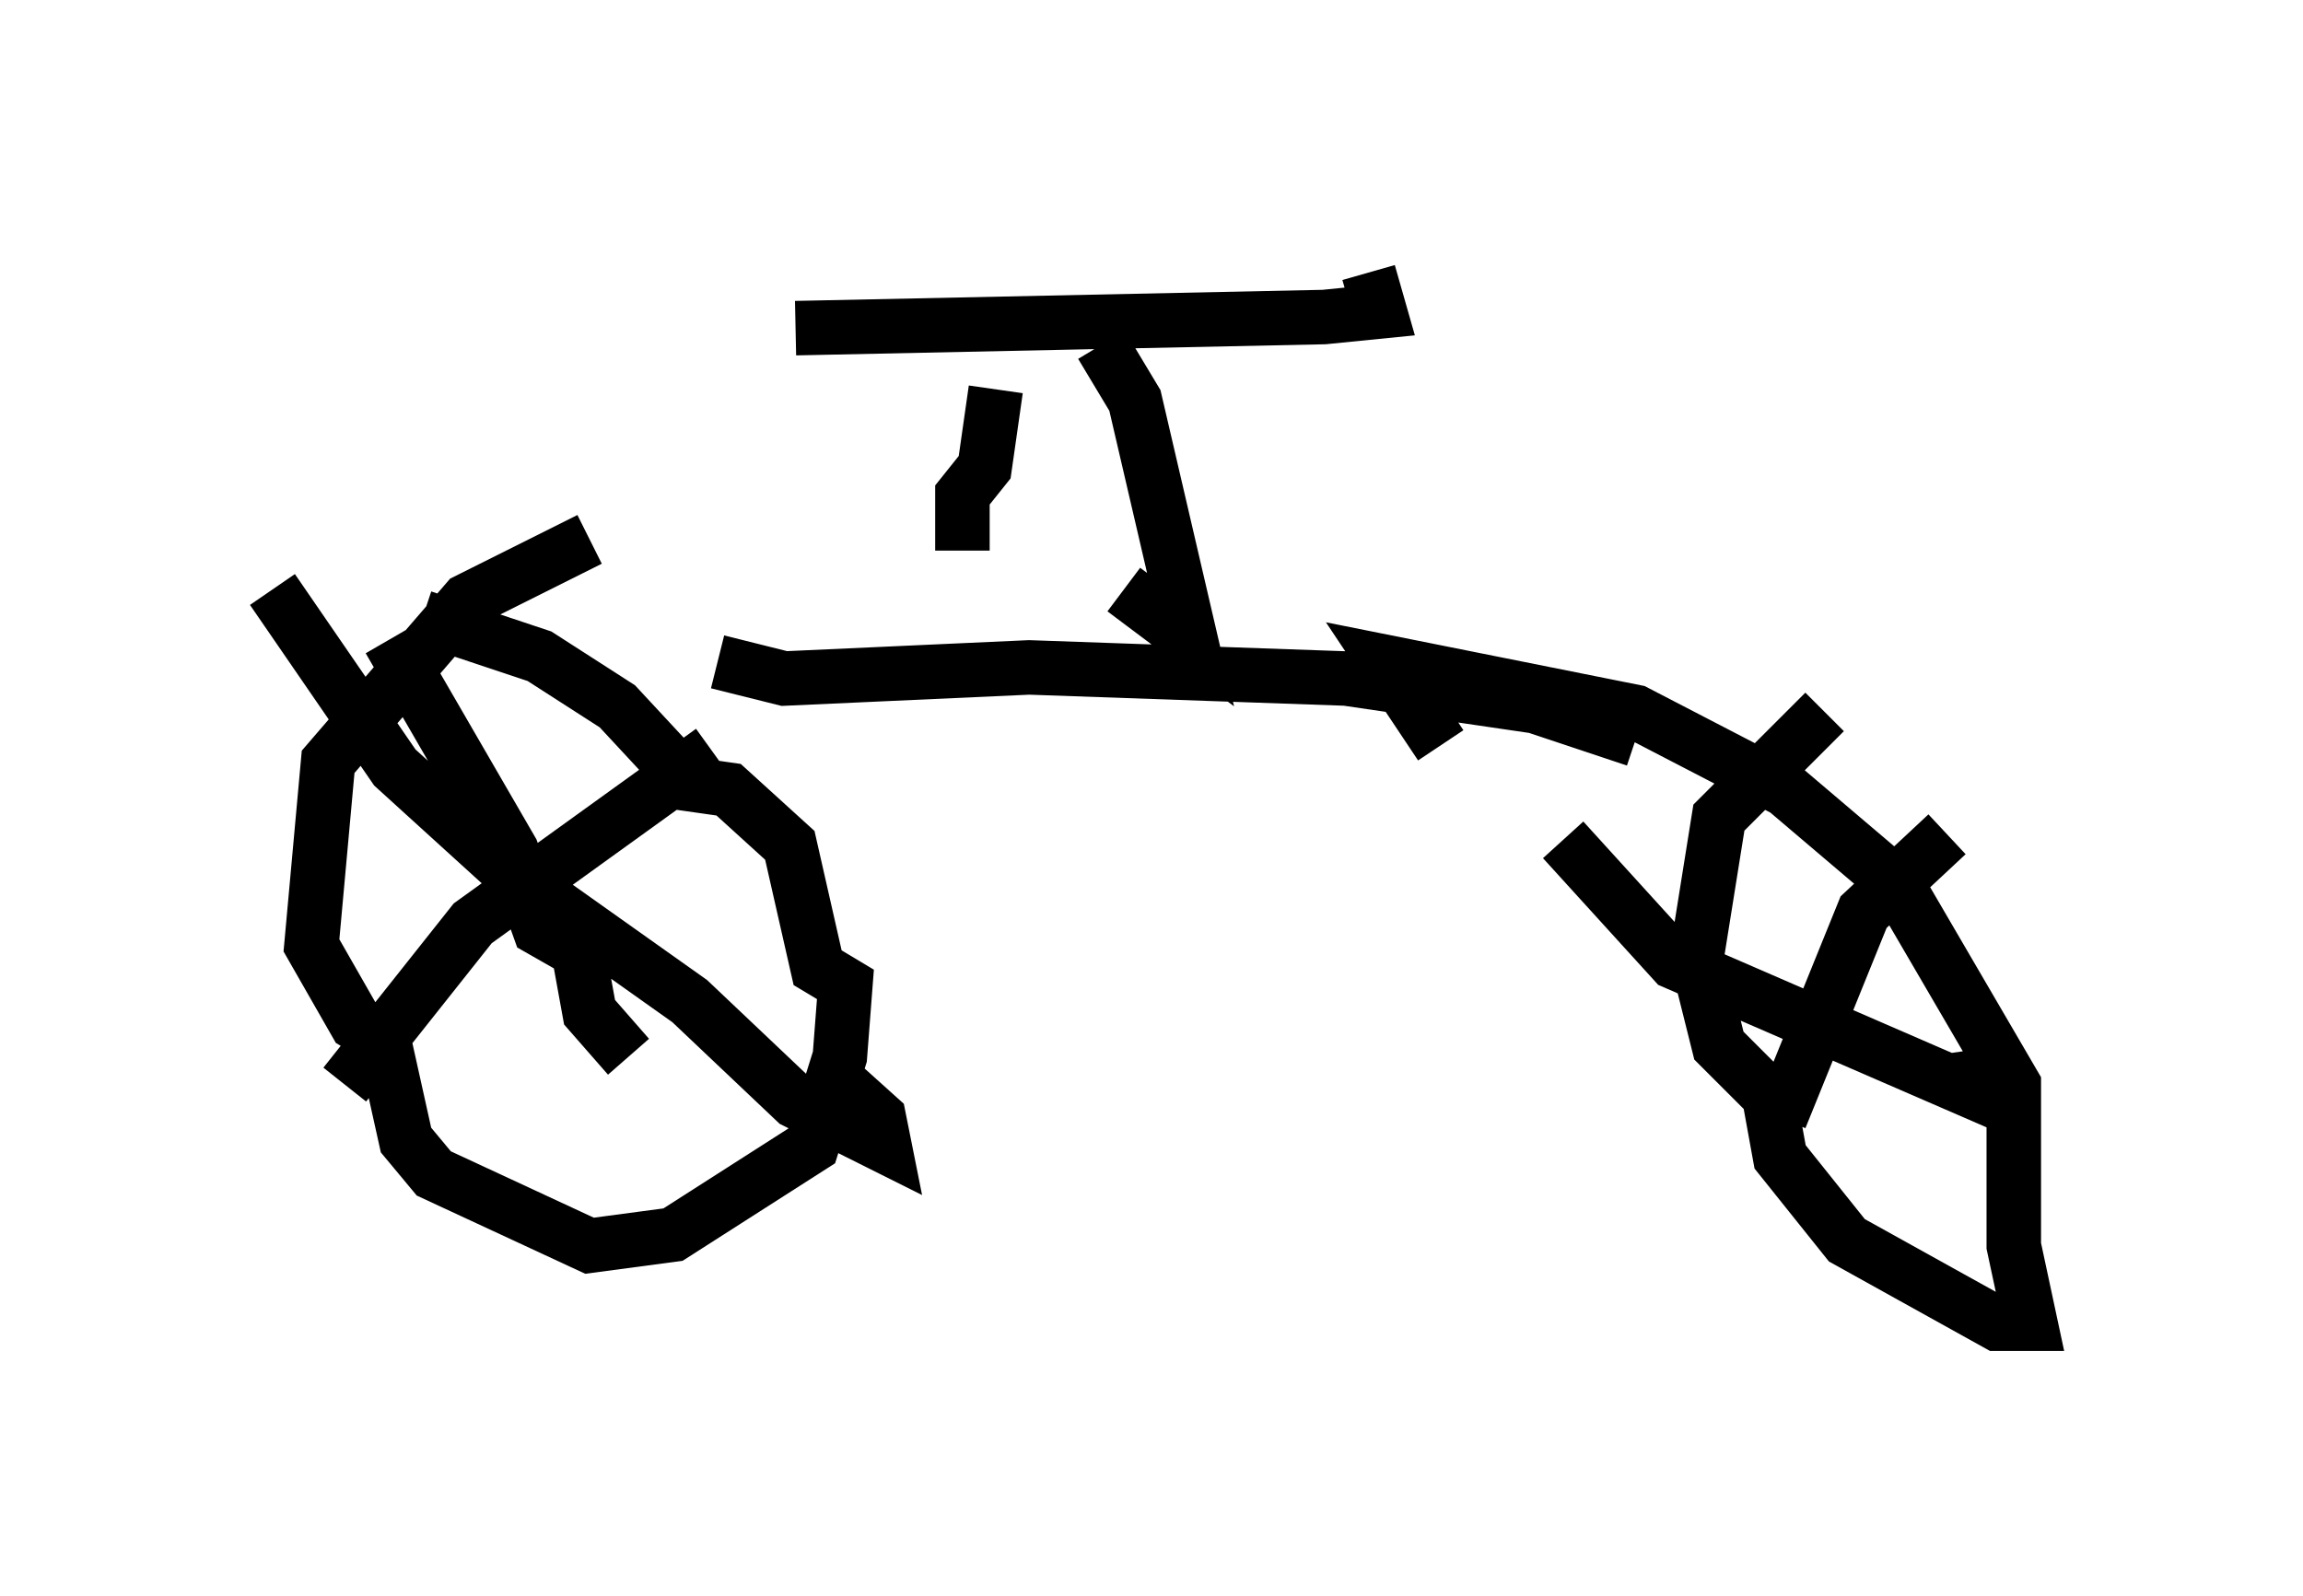 <?xml version="1.0" encoding="utf-8" ?>
<svg baseProfile="full" height="29.294" version="1.1" width="42.259" xmlns="http://www.w3.org/2000/svg" xmlns:ev="http://www.w3.org/2001/xml-events" xmlns:xlink="http://www.w3.org/1999/xlink"><defs /><rect fill="white" height="29.294" width="42.259" x="0" y="0" /><path d="M11.329, 10.002 m-0.51, -0.102 l-2.246, 1.123 -2.552, 2.96 l-0.306, 3.369 0.817, 1.429 l0.51, 0.306 0.408, 1.838 l0.51, 0.613 2.858, 1.327 l1.531, -0.204 2.552, -1.633 l0.51, -1.633 0.102, -1.327 l-0.51, -0.306 -0.51, -2.246 l-1.123, -1.021 -0.715, -0.102 l-1.327, -1.429 -1.429, -0.919 l-2.144, -0.715 m-2.756, -0.51 l2.246, 3.267 2.246, 2.042 l3.165, 2.246 1.94, 1.838 l1.633, 0.817 -0.102, -0.51 l-1.021, -0.919 m-2.042, -5.819 l-4.39, 3.165 -2.348, 2.96 m0.817, -8.167 l2.246, 3.879 0.51, 1.429 l0.715, 0.408 0.204, 1.123 l0.715, 0.817 m21.948, -6.329 l-1.94, 1.94 -0.408, 2.552 l0.408, 1.633 0.919, 0.919 l0.204, 1.123 1.225, 1.531 l2.756, 1.531 0.613, 0.0 l-0.306, -1.429 0.0, -2.96 l-2.144, -3.675 -2.042, -1.735 l-2.756, -1.429 -4.594, -0.919 l1.021, 1.531 m2.246, 1.735 l2.042, 2.246 5.41, 2.348 l-0.102, -0.715 m-0.306, -3.981 l-1.531, 1.429 -1.531, 3.777 m-19.498, -8.371 l1.225, 0.306 4.492, -0.204 l5.819, 0.204 3.471, 0.51 l1.838, 0.613 m-12.352, -3.471 l0.0, -1.021 0.408, -0.51 l0.204, -1.429 m1.94, -0.817 l0.613, 1.021 1.021, 4.39 l-1.225, -0.919 m-6.023, -4.798 l9.698, -0.204 1.021, -0.102 l-0.204, -0.715 " fill="none" stroke="black" stroke-width="1" /></svg>
